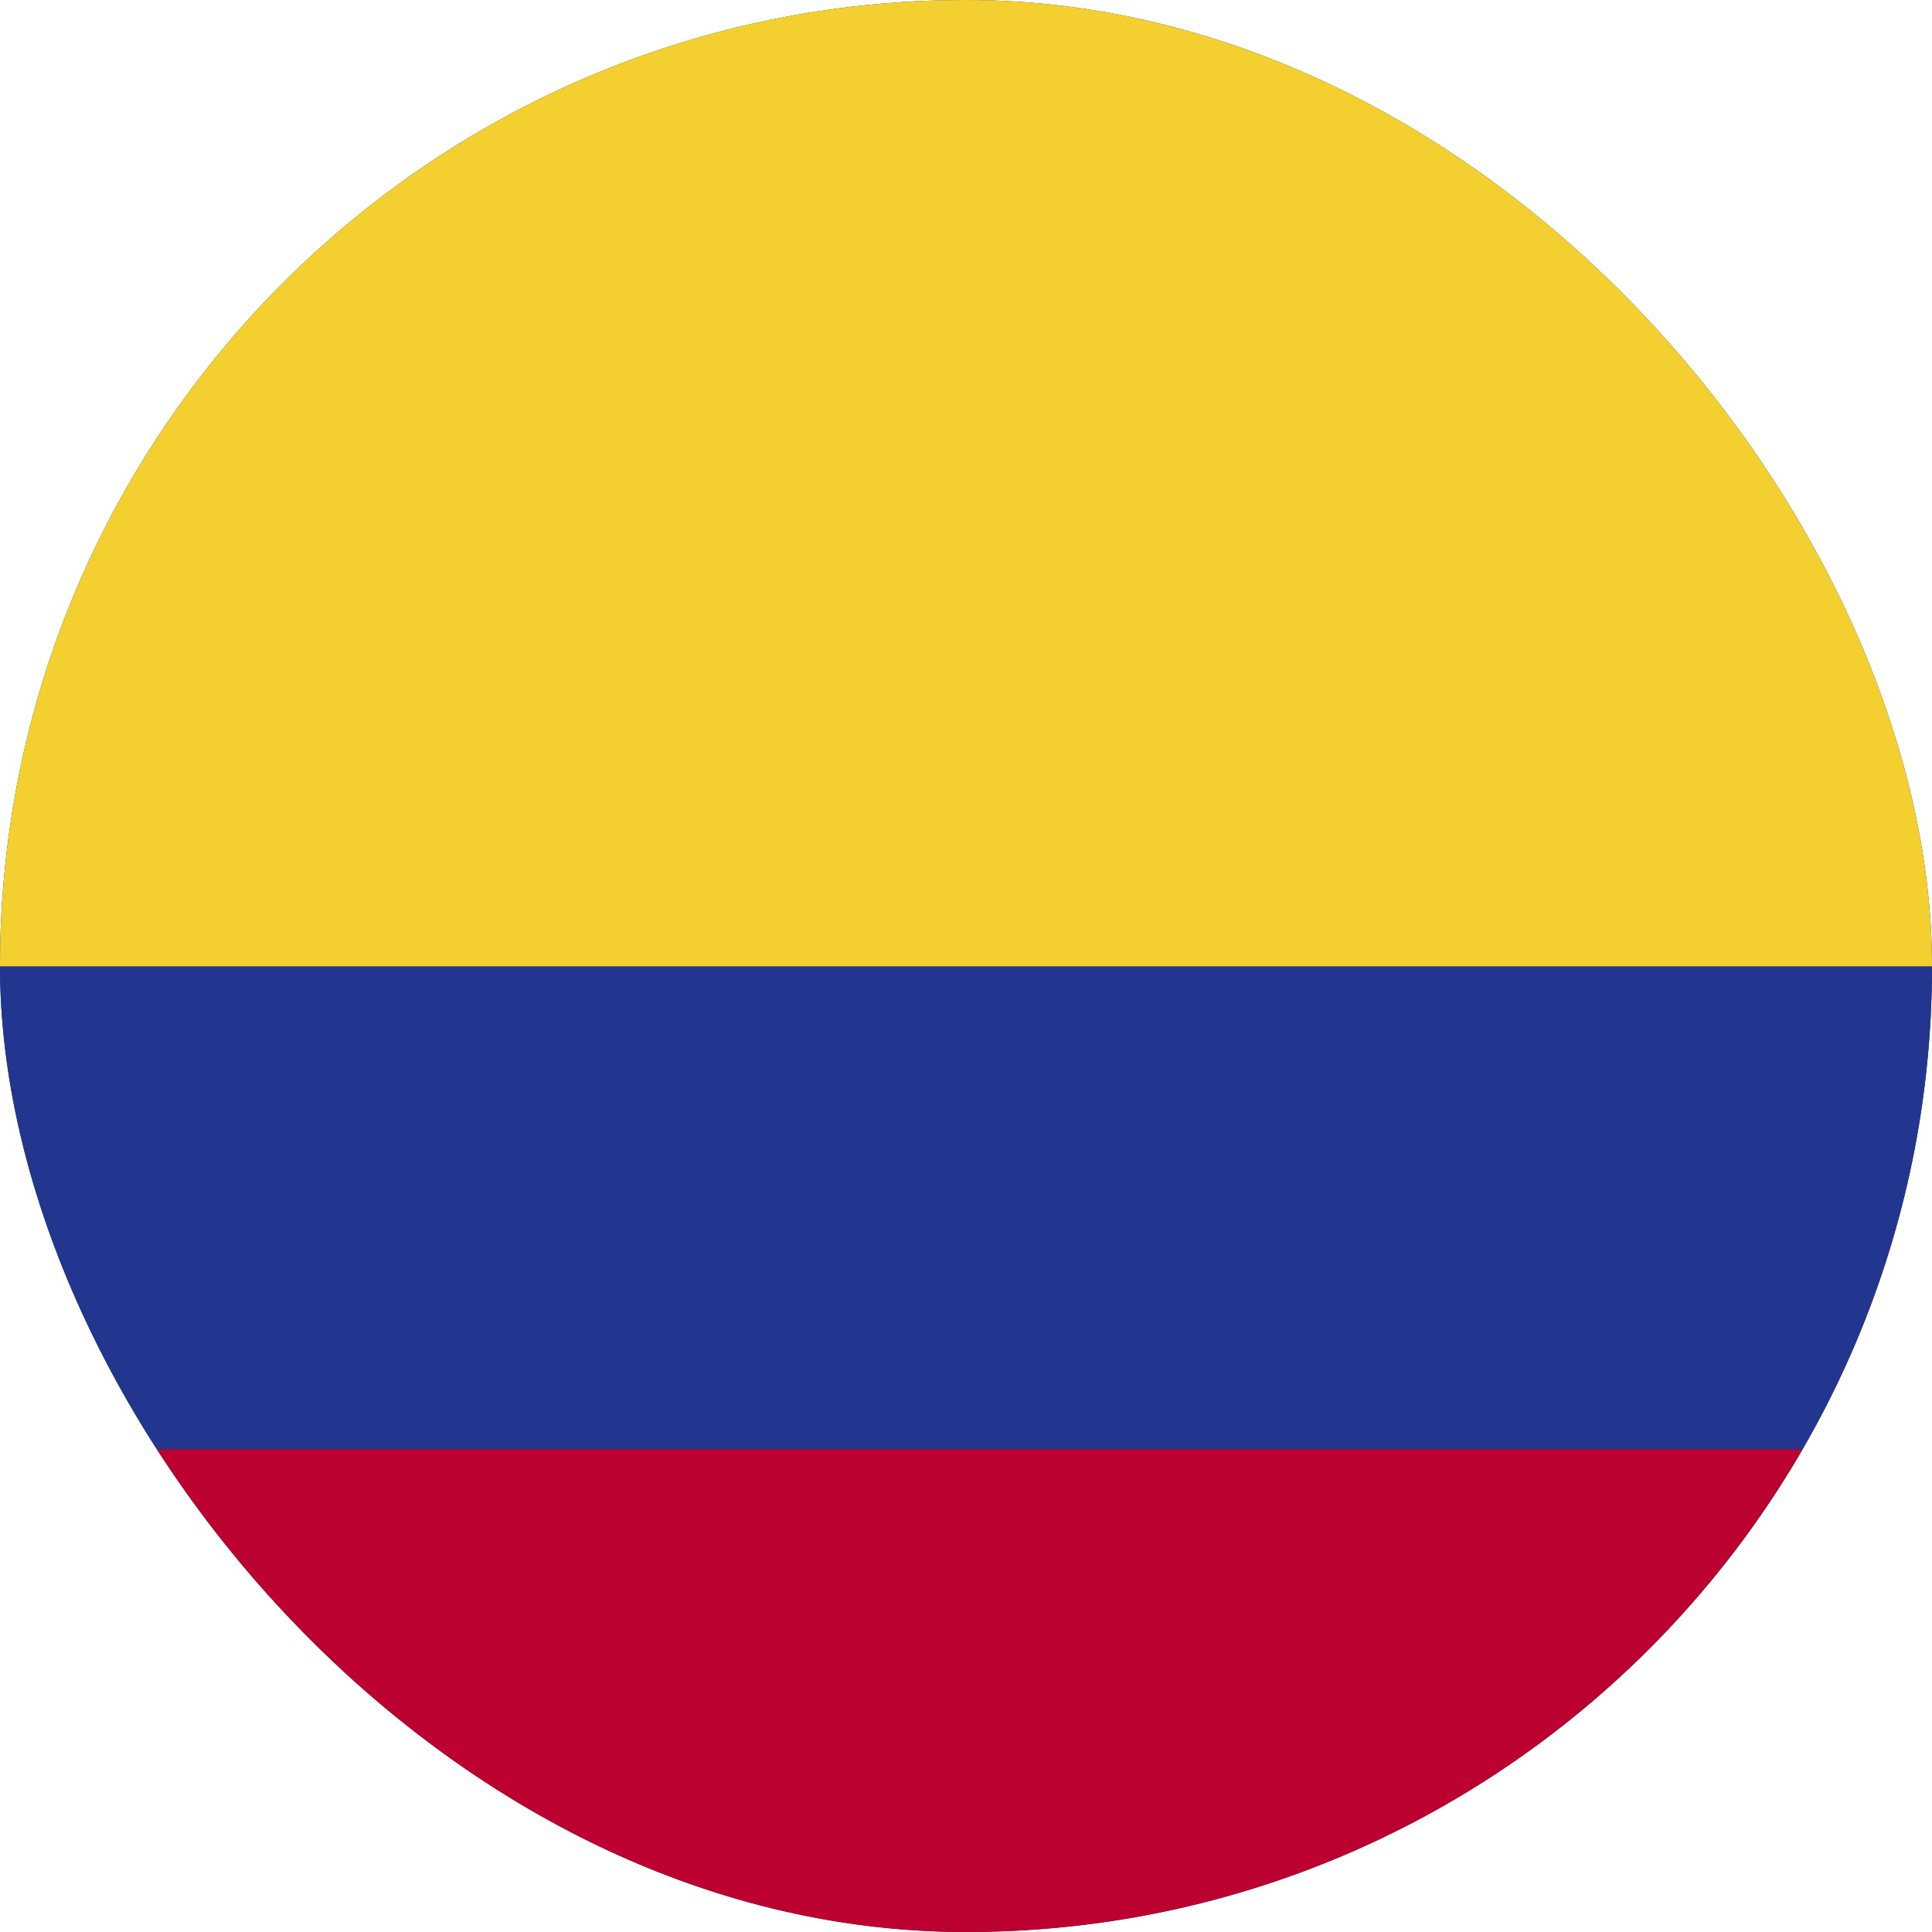 <svg width="64" height="64" viewBox="0 0 64 64" fill="none" xmlns="http://www.w3.org/2000/svg">
<g clip-path="url(#clip0_793_2714)">
<rect width="64" height="64" rx="32" fill="#0A2D49"/>
<path d="M85.752 0H-24V32.016H85.752V0Z" fill="#F3D02F"/>
<path d="M85.752 32.017H-24V48.008H85.752V32.017Z" fill="#22368F"/>
<path d="M85.752 48.008H-24V64H85.752V48.008Z" fill="#BC0030"/>
</g>
<defs>
<clipPath id="clip0_793_2714">
<rect width="64" height="64" rx="32" fill="white"/>
</clipPath>
</defs>
</svg>
